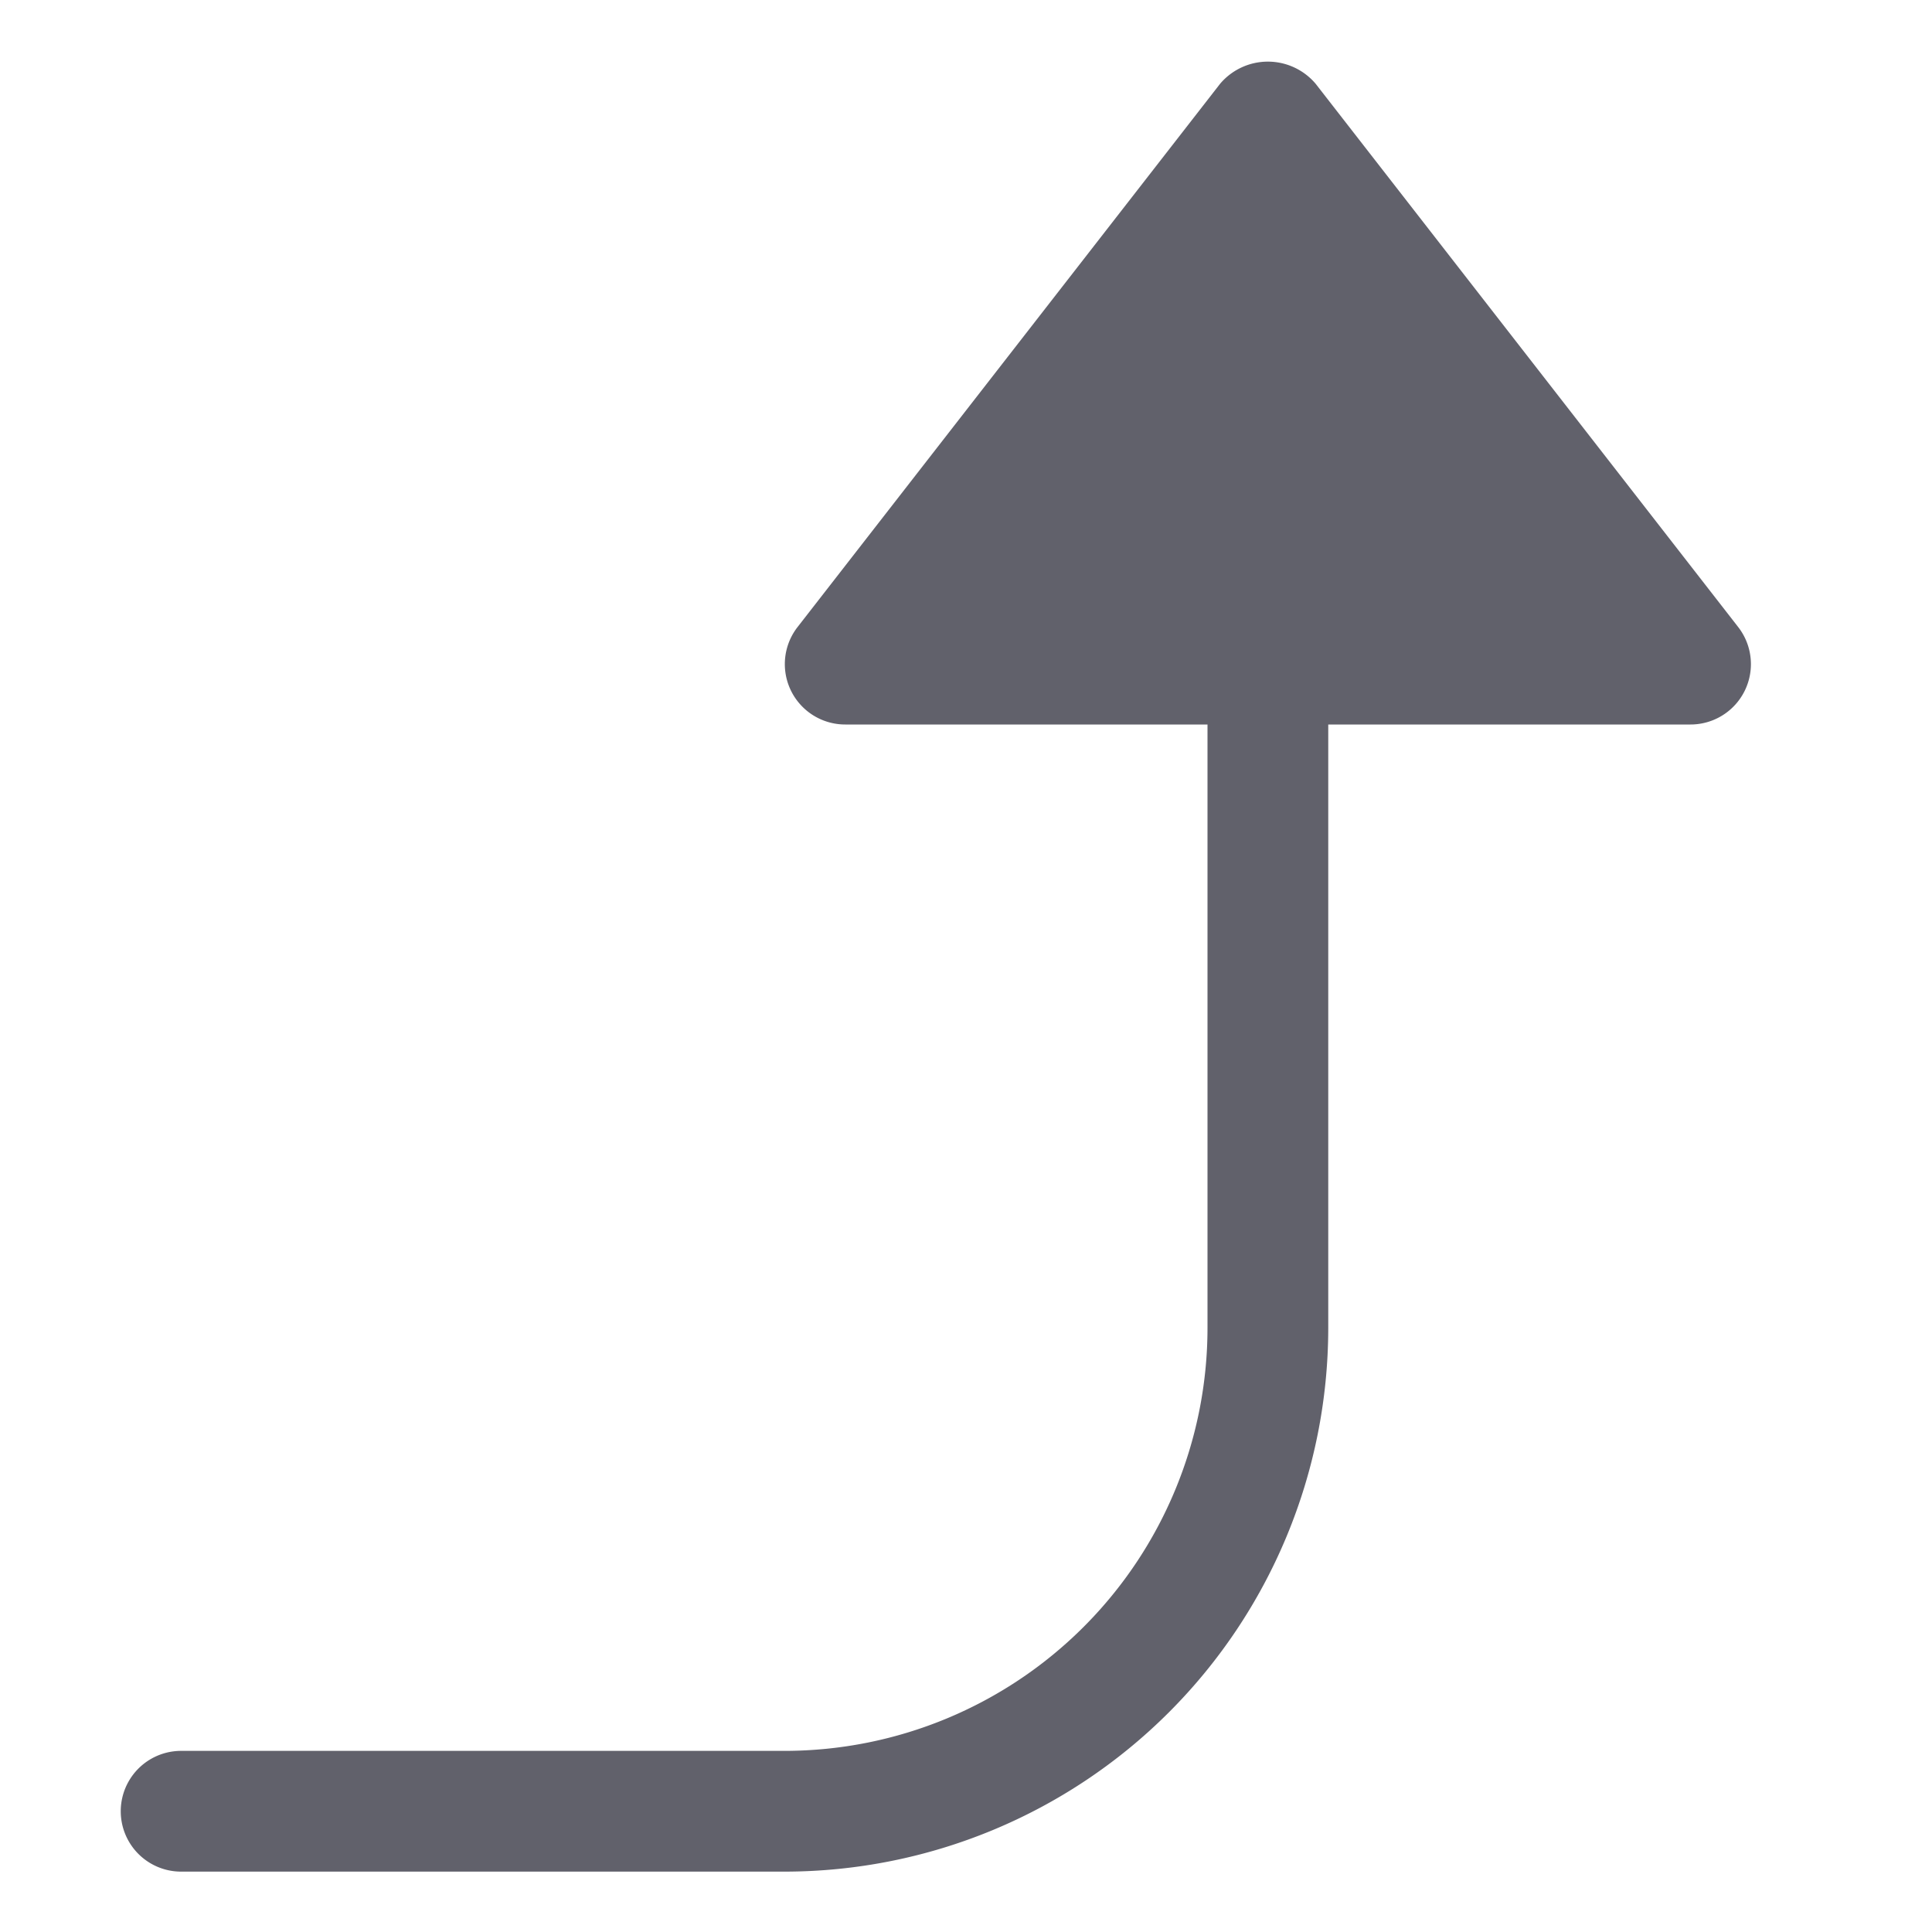<svg xmlns="http://www.w3.org/2000/svg" height="24" width="24" viewBox="0 0 32 32"><path d="M28.79,10.386l-7-9a1.037,1.037,0,0,0-1.58,0l-7,9A1,1,0,0,0,14,12h6V22a7.008,7.008,0,0,1-7,7H3a1,1,0,0,0,0,2H13a9.01,9.01,0,0,0,9-9V12h6a1,1,0,0,0,.79-1.614Z" fill="#61616b"></path></svg>